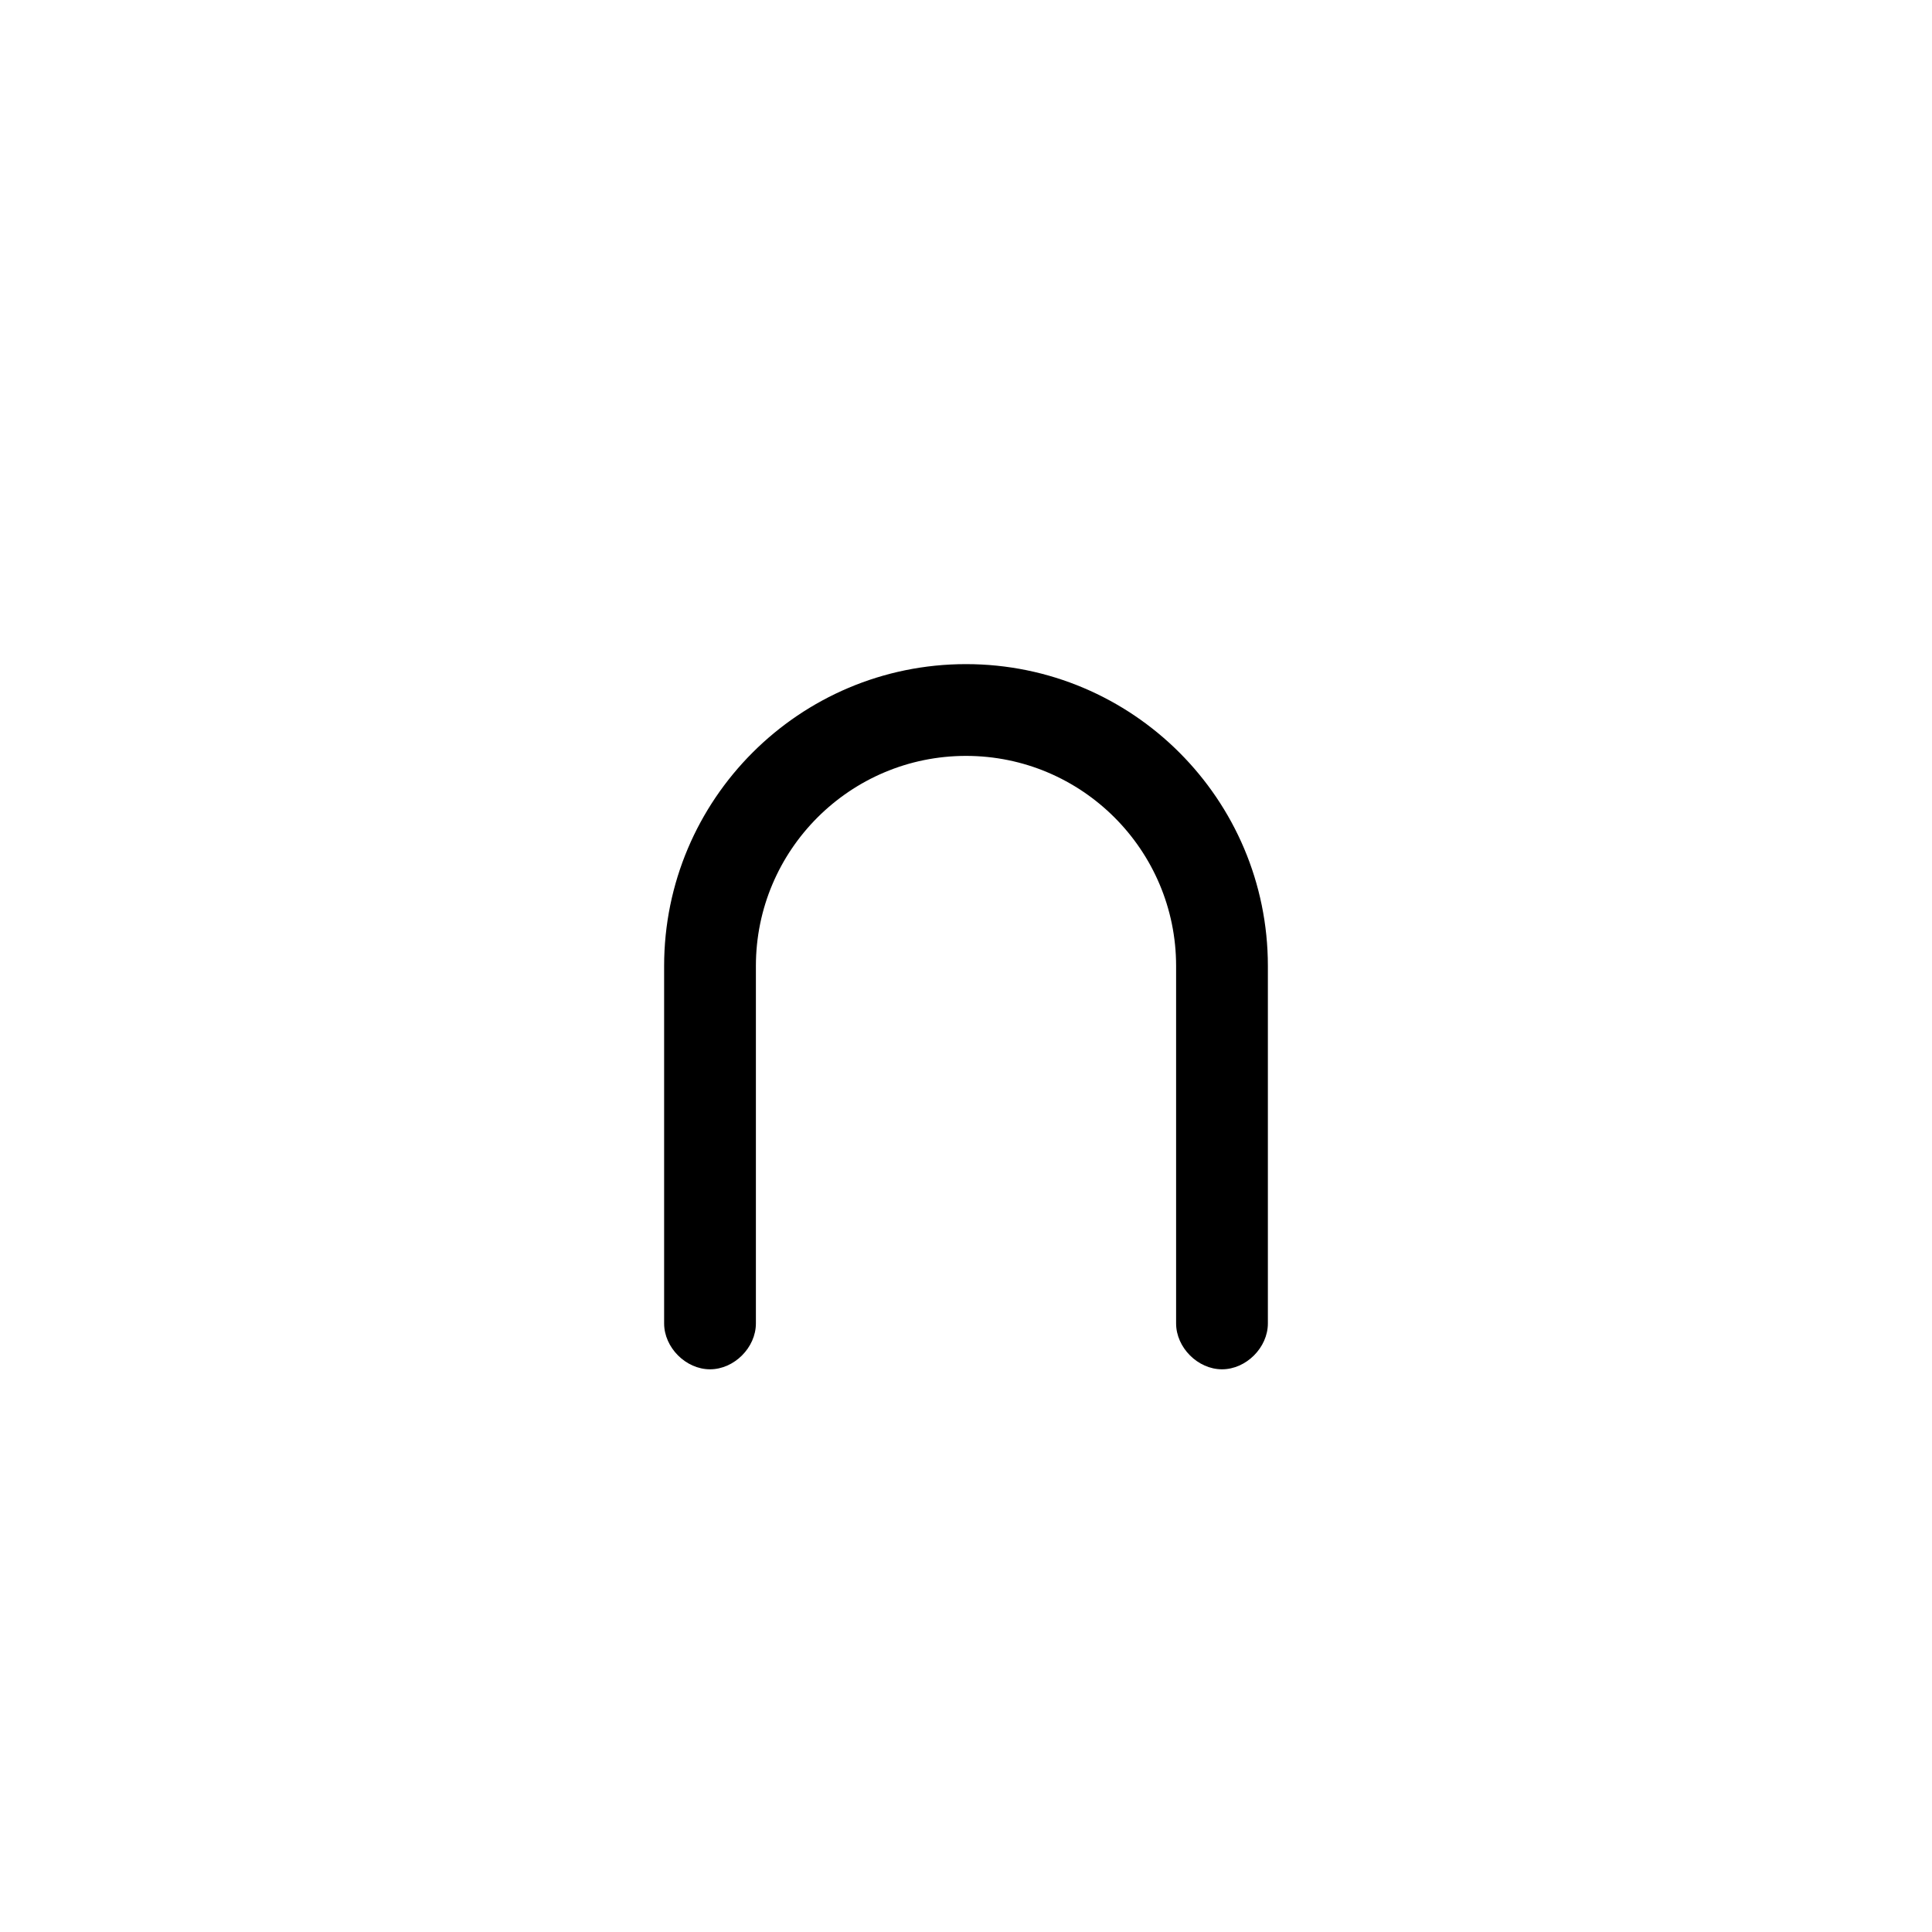 <svg xmlns="http://www.w3.org/2000/svg" xmlns:xlink="http://www.w3.org/1999/xlink" width="5.62mm" height="5.62mm" version="1.2" viewBox="0 0 3.2 3.2"><path fill="currentColor" d="M0 87c-48 0 -87 -39 -87 -87v-148c0 -10 -9 -19 -19 -19s-19 9 -19 19v148c0 69 56 125 125 125s125 -56 125 -125v-148c0 -10 -9 -19 -19 -19s-19 9 -19 19v148c0 48 -39 87 -87 87z" transform="translate(1.6, 1.6) scale(0.004, -0.004)"/></svg>